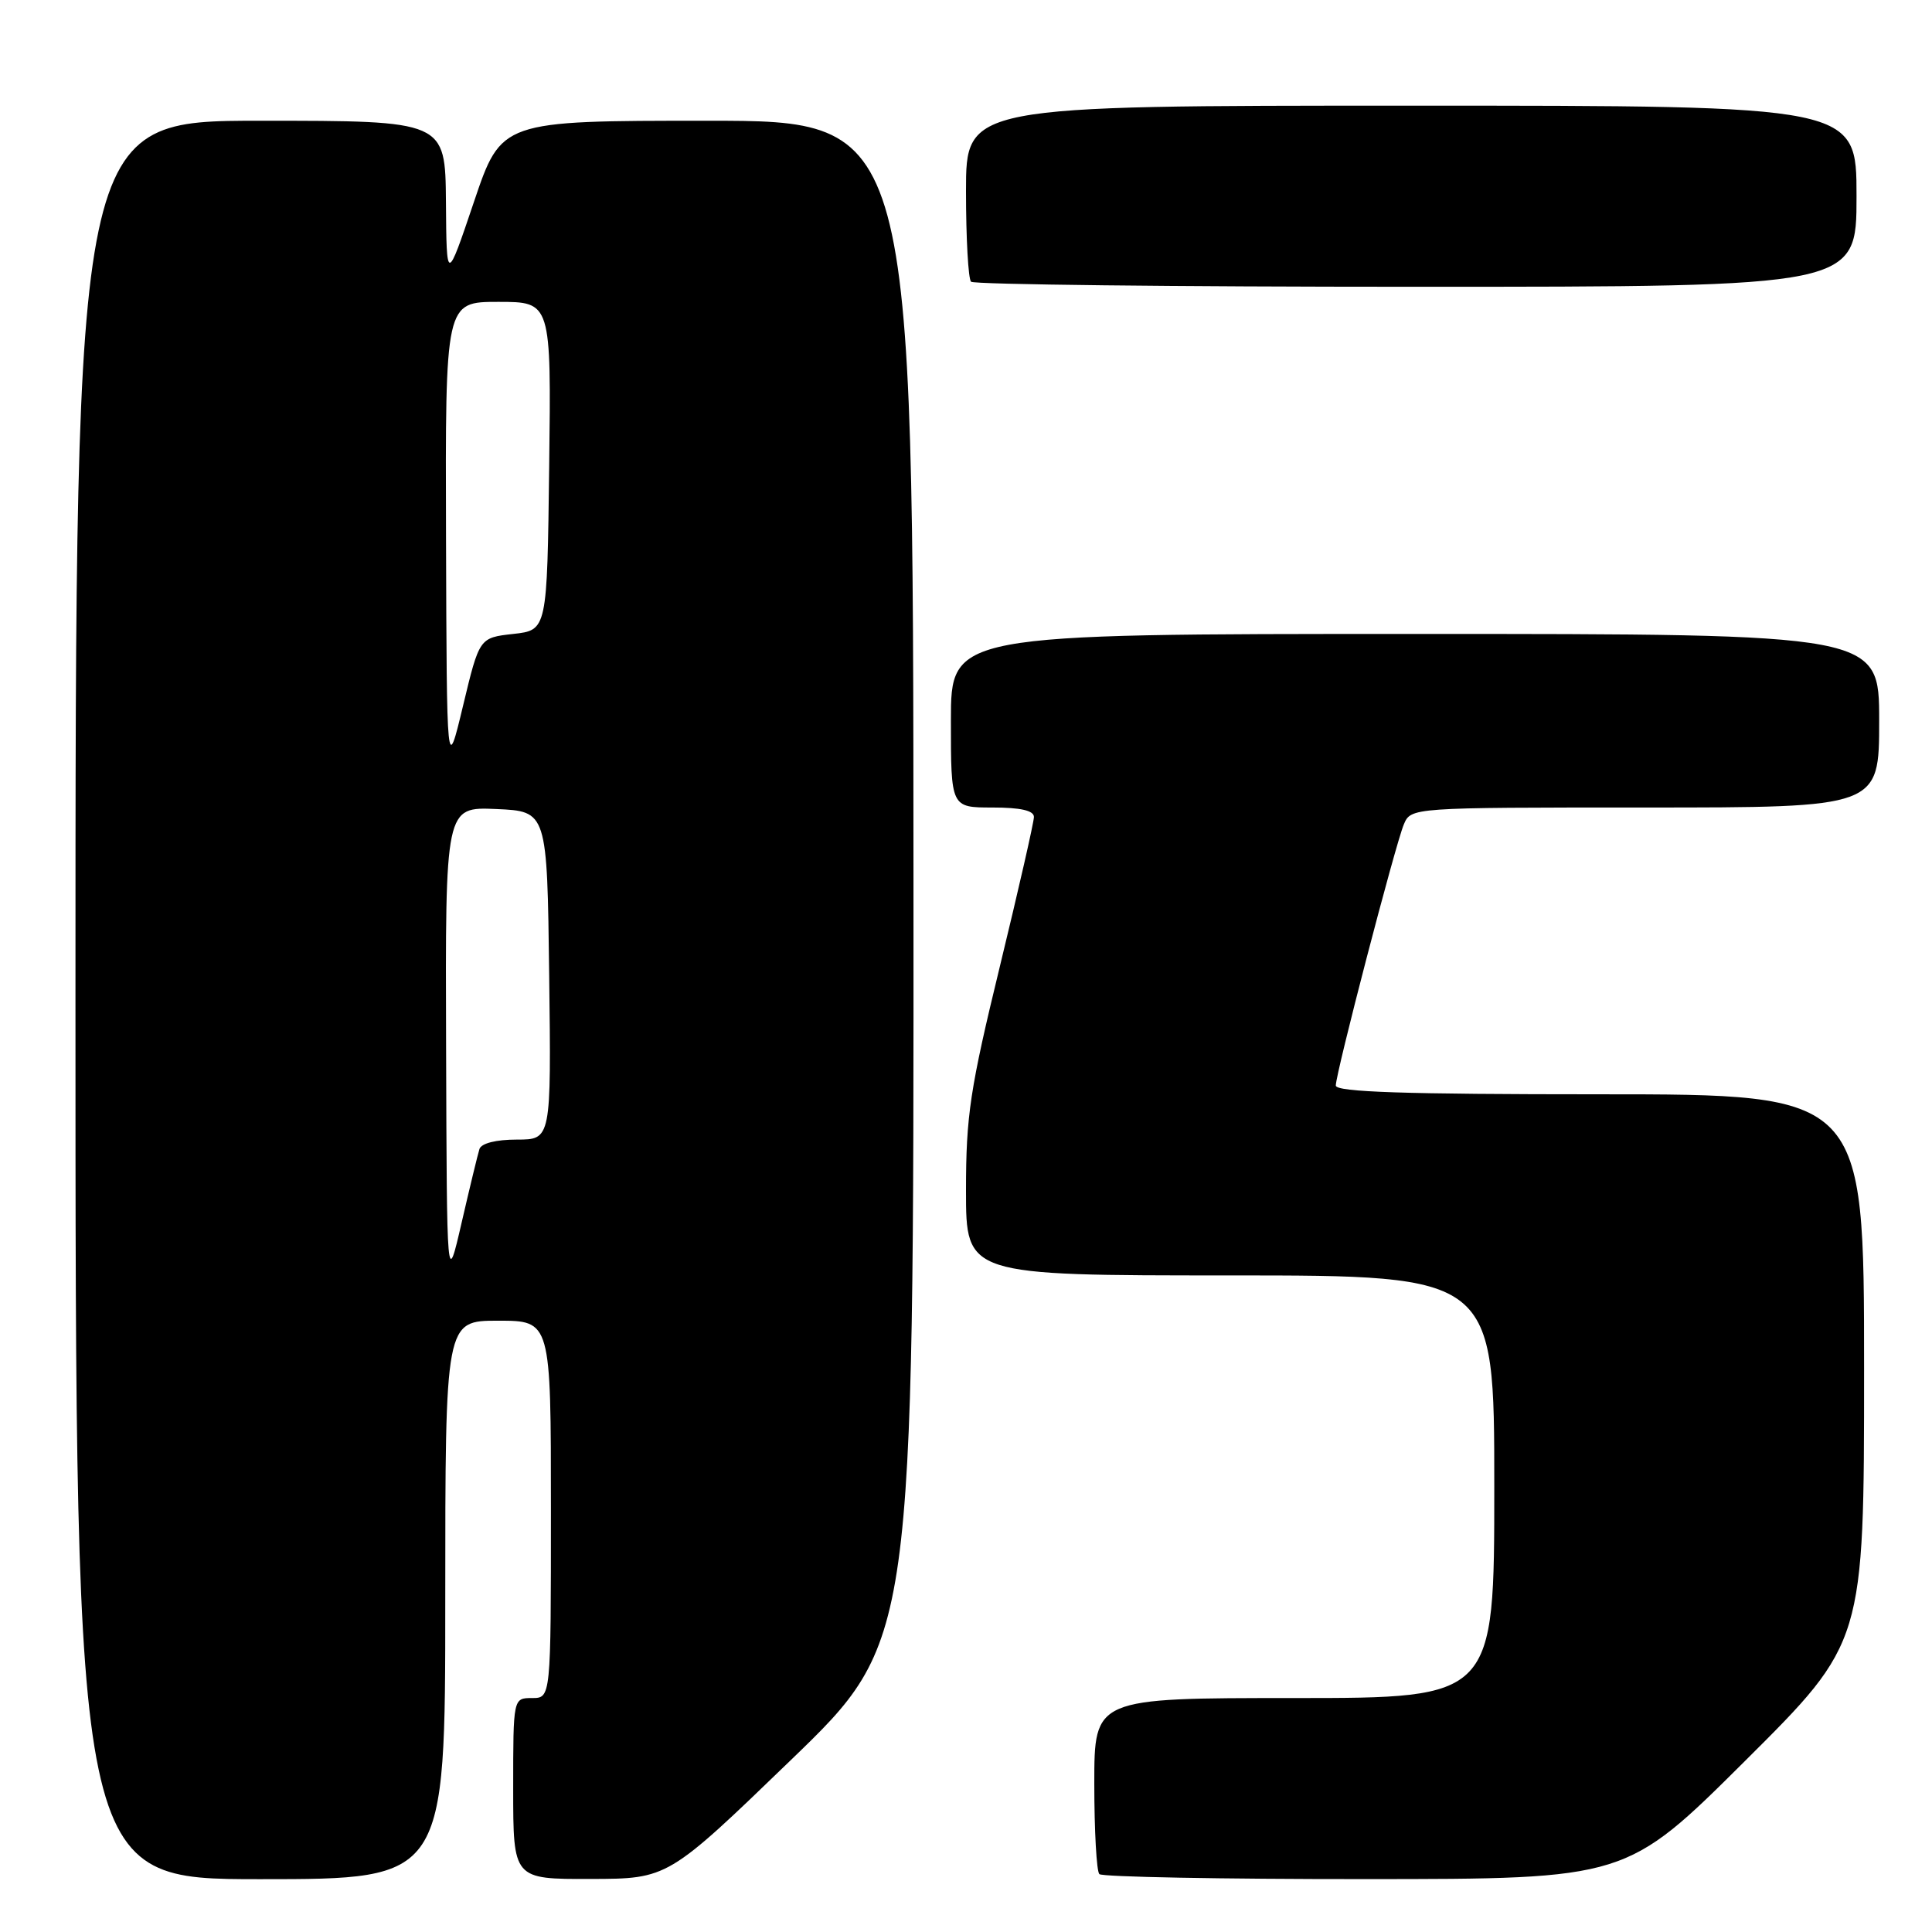 <?xml version="1.0" encoding="UTF-8" standalone="no"?>
<!DOCTYPE svg PUBLIC "-//W3C//DTD SVG 1.1//EN" "http://www.w3.org/Graphics/SVG/1.1/DTD/svg11.dtd" >
<svg xmlns="http://www.w3.org/2000/svg" xmlns:xlink="http://www.w3.org/1999/xlink" version="1.1" viewBox="0 0 256 256">
 <g >
 <path fill="currentColor"
d=" M 59.00 212.00 C 59.00 175.00 59.00 175.00 66.00 175.00 C 73.00 175.00 73.00 175.00 73.00 200.00 C 73.00 225.00 73.00 225.00 70.50 225.00 C 68.00 225.00 68.00 225.00 68.00 237.00 C 68.00 249.00 68.00 249.00 78.25 248.97 C 88.50 248.95 88.50 248.95 104.79 233.22 C 121.08 217.50 121.08 217.50 121.04 116.75 C 121.00 16.00 121.00 16.00 93.72 16.00 C 66.43 16.00 66.43 16.00 62.80 26.75 C 59.17 37.50 59.17 37.50 59.09 26.75 C 59.00 16.00 59.00 16.00 34.50 16.00 C 10.00 16.00 10.00 16.00 10.00 132.50 C 10.00 249.00 10.00 249.00 34.50 249.00 C 59.00 249.00 59.00 249.00 59.00 212.00 Z  M 231.25 233.31 C 247.00 217.63 247.00 217.63 247.00 181.32 C 247.00 145.00 247.00 145.00 212.00 145.00 C 186.16 145.00 177.00 144.70 177.00 143.84 C 177.00 142.20 184.88 111.95 186.01 109.25 C 186.96 107.00 186.96 107.00 217.98 107.00 C 249.00 107.00 249.00 107.00 249.00 95.50 C 249.00 84.00 249.00 84.00 187.50 84.00 C 126.00 84.00 126.00 84.00 126.00 95.50 C 126.00 107.00 126.00 107.00 131.50 107.00 C 135.23 107.00 137.00 107.40 137.00 108.25 C 137.00 108.94 134.97 117.83 132.50 128.00 C 128.53 144.32 128.00 147.82 128.00 157.75 C 128.00 169.00 128.00 169.00 163.00 169.00 C 198.00 169.00 198.00 169.00 198.00 197.00 C 198.00 225.00 198.00 225.00 171.50 225.00 C 145.00 225.00 145.00 225.00 145.00 236.33 C 145.00 242.57 145.30 247.97 145.67 248.33 C 146.03 248.70 161.90 249.00 180.92 248.99 C 215.50 248.98 215.50 248.98 231.25 233.31 Z  M 246.00 26.00 C 246.00 14.00 246.00 14.00 187.00 14.00 C 128.00 14.00 128.00 14.00 128.00 25.33 C 128.00 31.57 128.30 36.97 128.67 37.33 C 129.03 37.70 155.58 38.00 187.67 38.00 C 246.00 38.00 246.00 38.00 246.00 26.00 Z  M 59.11 138.70 C 59.00 106.91 59.00 106.91 65.75 107.20 C 72.50 107.50 72.50 107.50 72.77 129.25 C 73.04 151.00 73.04 151.00 68.49 151.00 C 65.73 151.00 63.78 151.49 63.53 152.25 C 63.31 152.94 62.25 157.32 61.17 162.00 C 59.21 170.50 59.21 170.50 59.11 138.70 Z  M 59.10 71.25 C 59.00 40.00 59.00 40.00 66.02 40.00 C 73.04 40.00 73.04 40.00 72.77 61.75 C 72.50 83.50 72.50 83.50 68.01 84.00 C 63.52 84.50 63.52 84.50 61.36 93.50 C 59.20 102.50 59.20 102.50 59.10 71.25 Z "/>
</g>
</svg>
